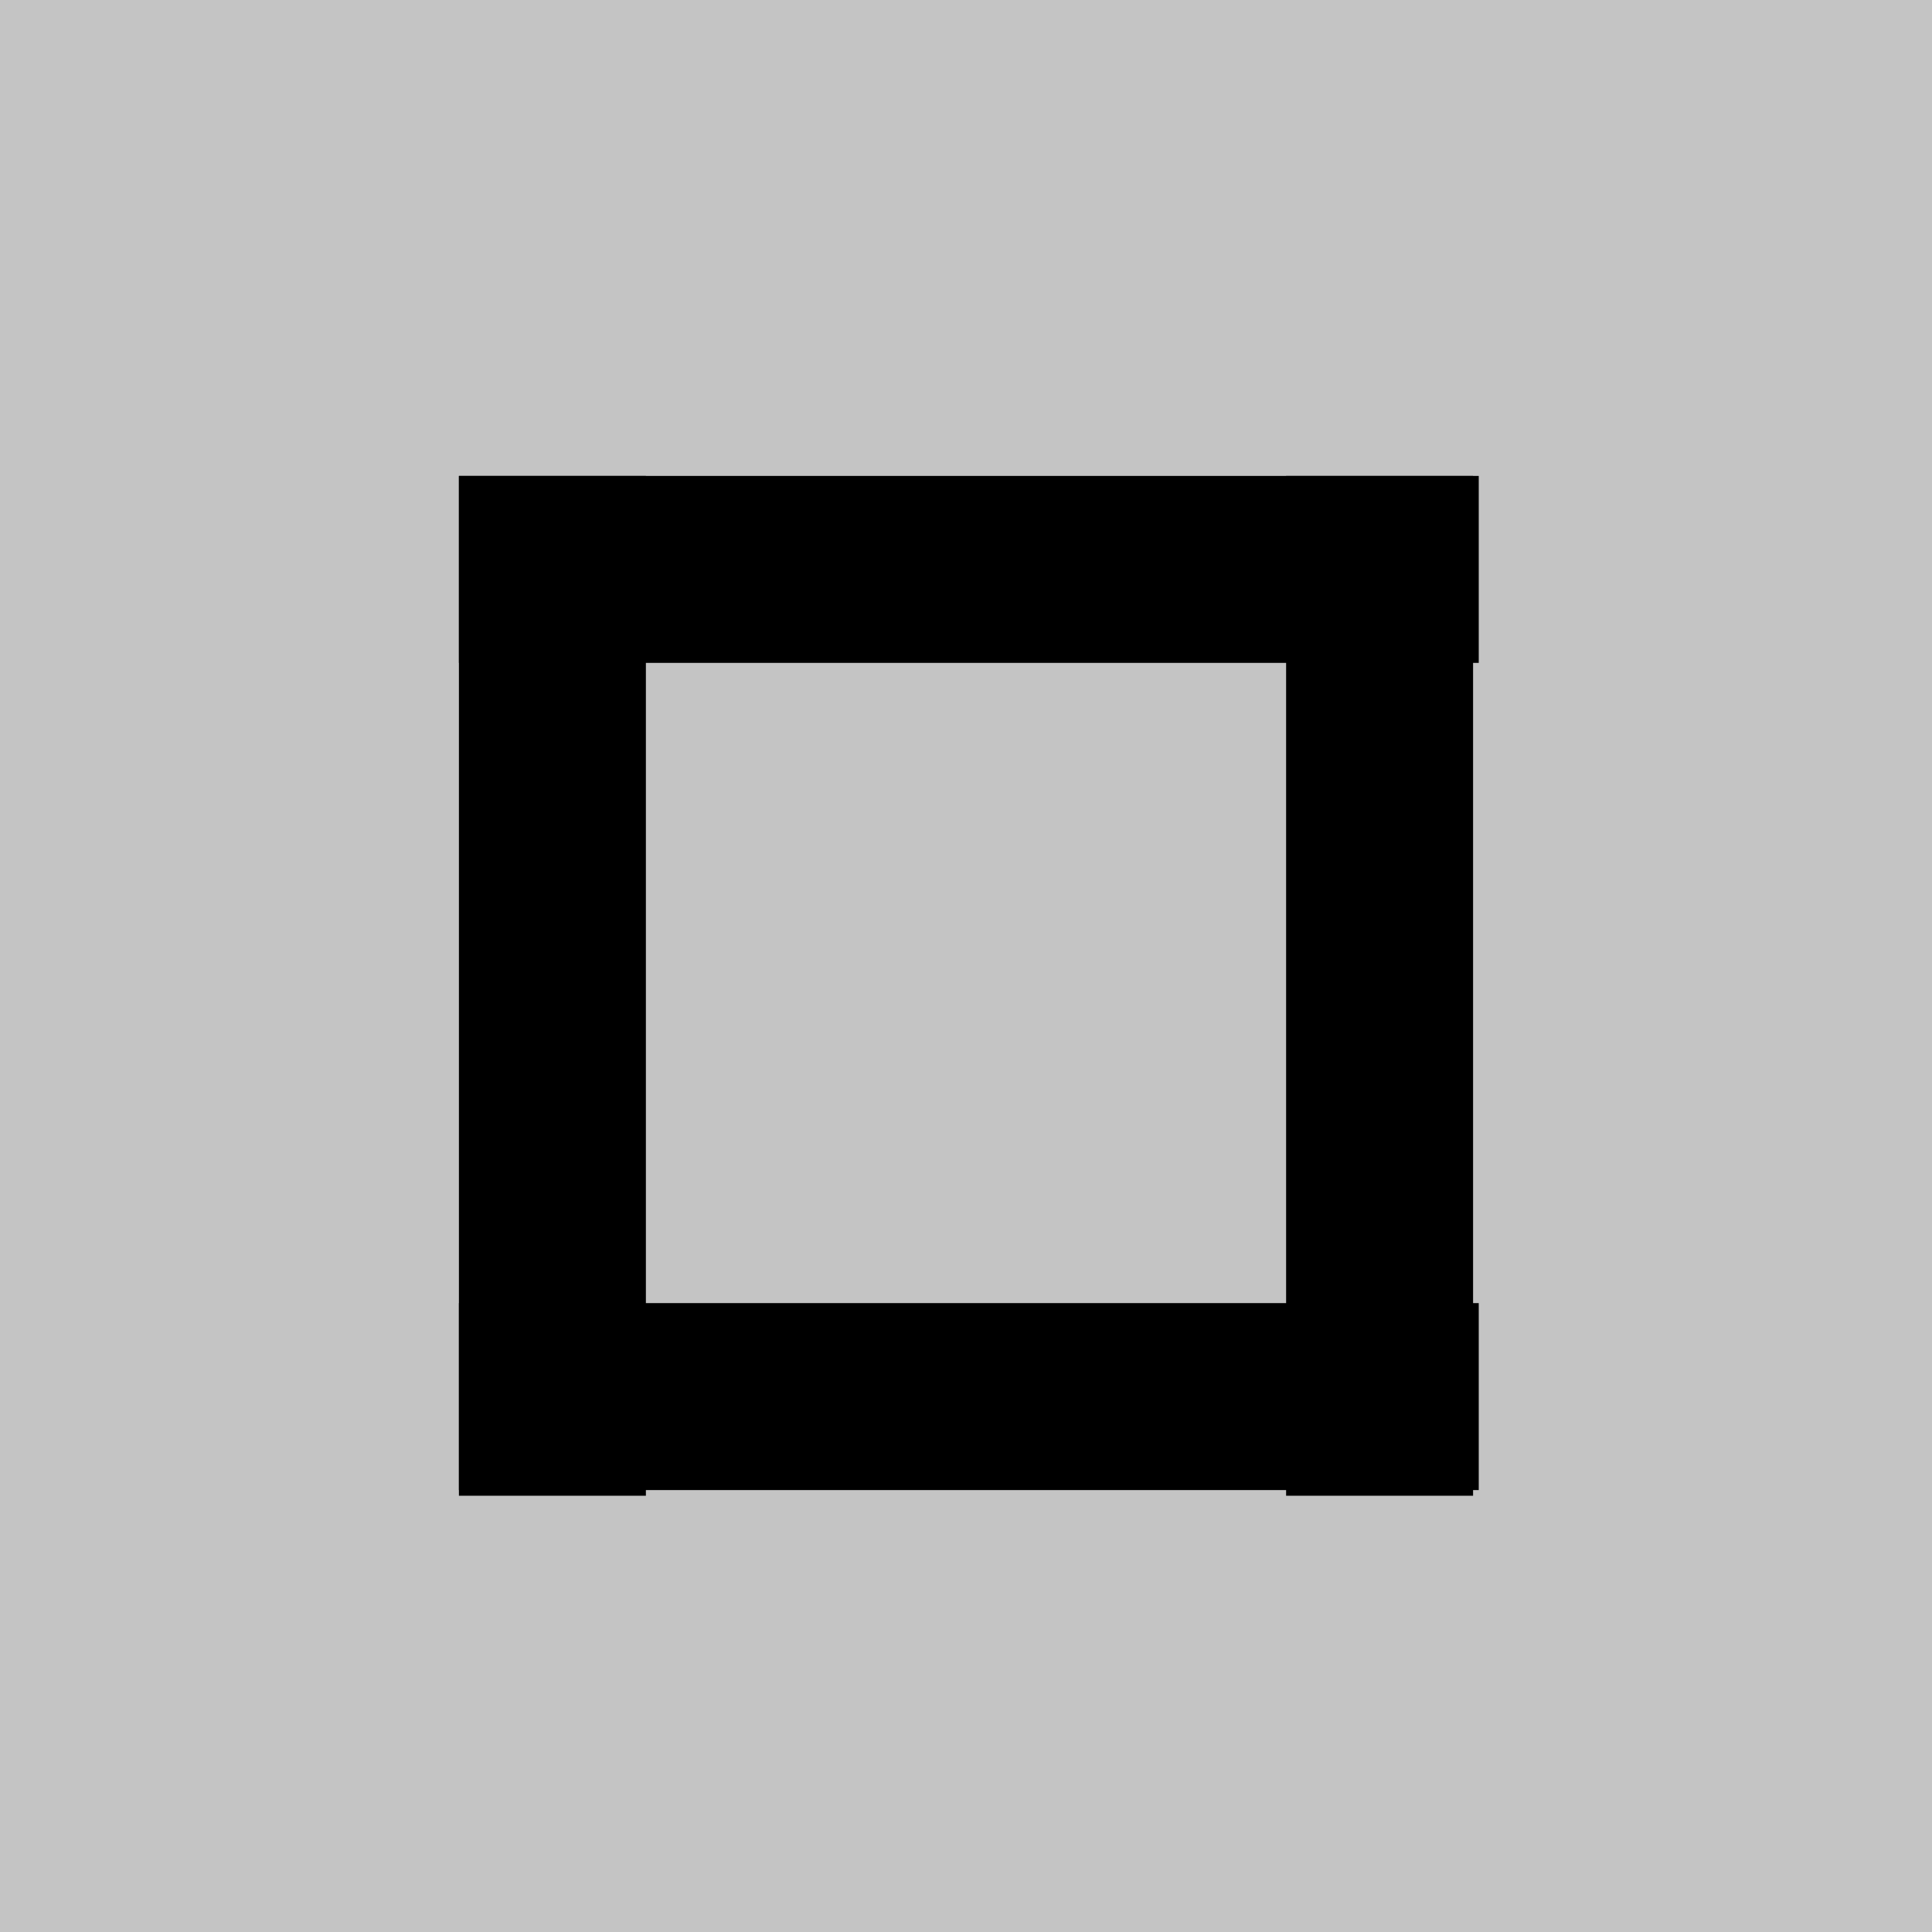 <?xml version="1.0" encoding="utf-8"?>
<!-- Generator: Adobe Illustrator 26.0.1, SVG Export Plug-In . SVG Version: 6.00 Build 0)  -->
<svg version="1.1" id="Layer_1" xmlns="http://www.w3.org/2000/svg" xmlns:xlink="http://www.w3.org/1999/xlink" x="0px" y="0px"
	 viewBox="0 0 34.1 34.1" style="enable-background:new 0 0 34.1 34.1;" xml:space="preserve">
<style type="text/css">
	.st0{fill:#C4C4C4;}
</style>
<g>
	<rect class="st0" width="34.1" height="34.1"/>
	<rect x="8.1" y="23" width="18" height="3.3"/>
	<rect x="22.7" y="8.4" width="3.3" height="18"/>
	<rect x="8.1" y="8.4" width="3.3" height="18"/>
	<rect x="8.1" y="8.4" width="18" height="3.3"/>
</g>
</svg>
